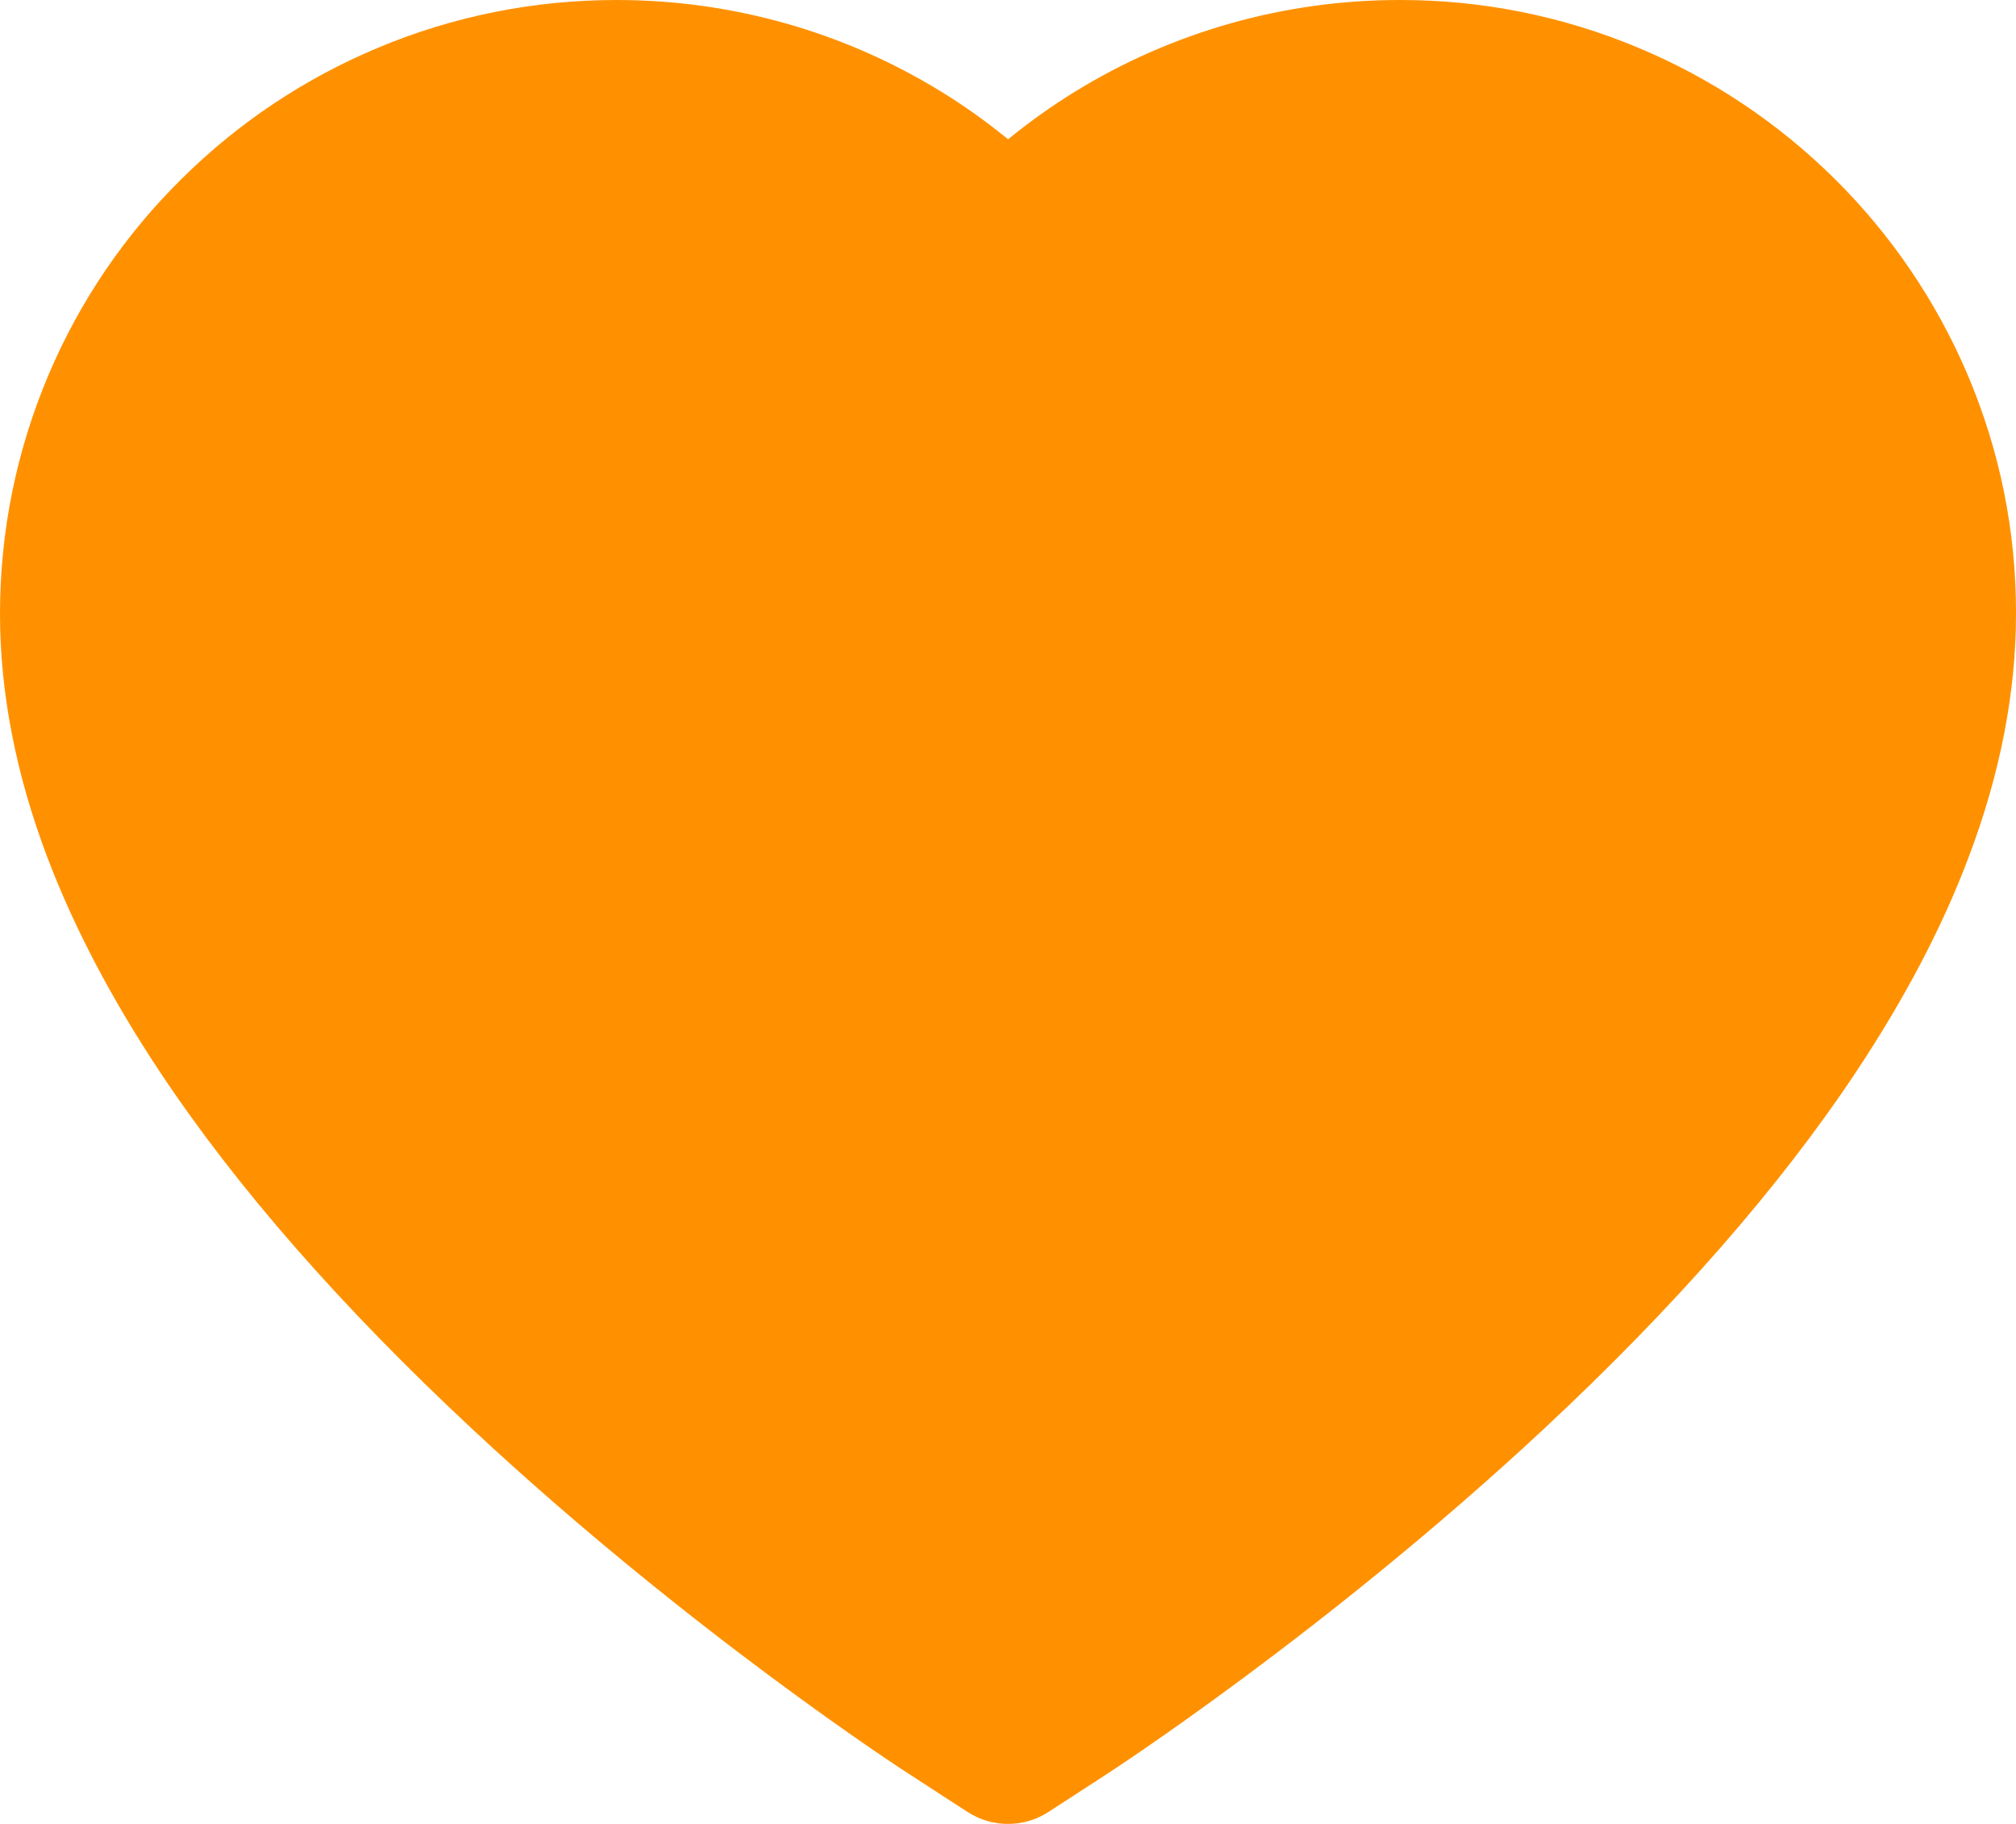 <svg width="21" height="19" viewBox="0 0 21 19" fill="none" xmlns="http://www.w3.org/2000/svg">
<path d="M20.492 3.894C20.166 3.132 19.696 2.441 19.109 1.861C18.521 1.279 17.828 0.816 17.067 0.498C16.278 0.167 15.432 -0.002 14.578 1.7256e-05C13.379 1.7256e-05 12.21 0.331 11.194 0.957C10.951 1.107 10.72 1.272 10.501 1.451C10.282 1.272 10.052 1.107 9.808 0.957C8.792 0.331 7.623 1.7256e-05 6.425 1.7256e-05C5.562 1.7256e-05 4.726 0.167 3.936 0.498C3.172 0.818 2.484 1.277 1.894 1.861C1.305 2.441 0.835 3.131 0.51 3.894C0.173 4.687 0 5.529 0 6.395C0 7.213 0.165 8.065 0.493 8.931C0.768 9.656 1.162 10.407 1.665 11.165C2.462 12.366 3.559 13.618 4.92 14.887C7.176 16.991 9.41 18.445 9.505 18.503L10.081 18.877C10.336 19.041 10.664 19.041 10.919 18.877L11.495 18.503C11.59 18.442 13.822 16.991 16.08 14.887C17.441 13.618 18.538 12.366 19.335 11.165C19.838 10.407 20.234 9.656 20.506 8.931C20.835 8.065 21 7.213 21 6.395C21.002 5.529 20.83 4.687 20.492 3.894Z" fill="#FF9100"/>
</svg>

